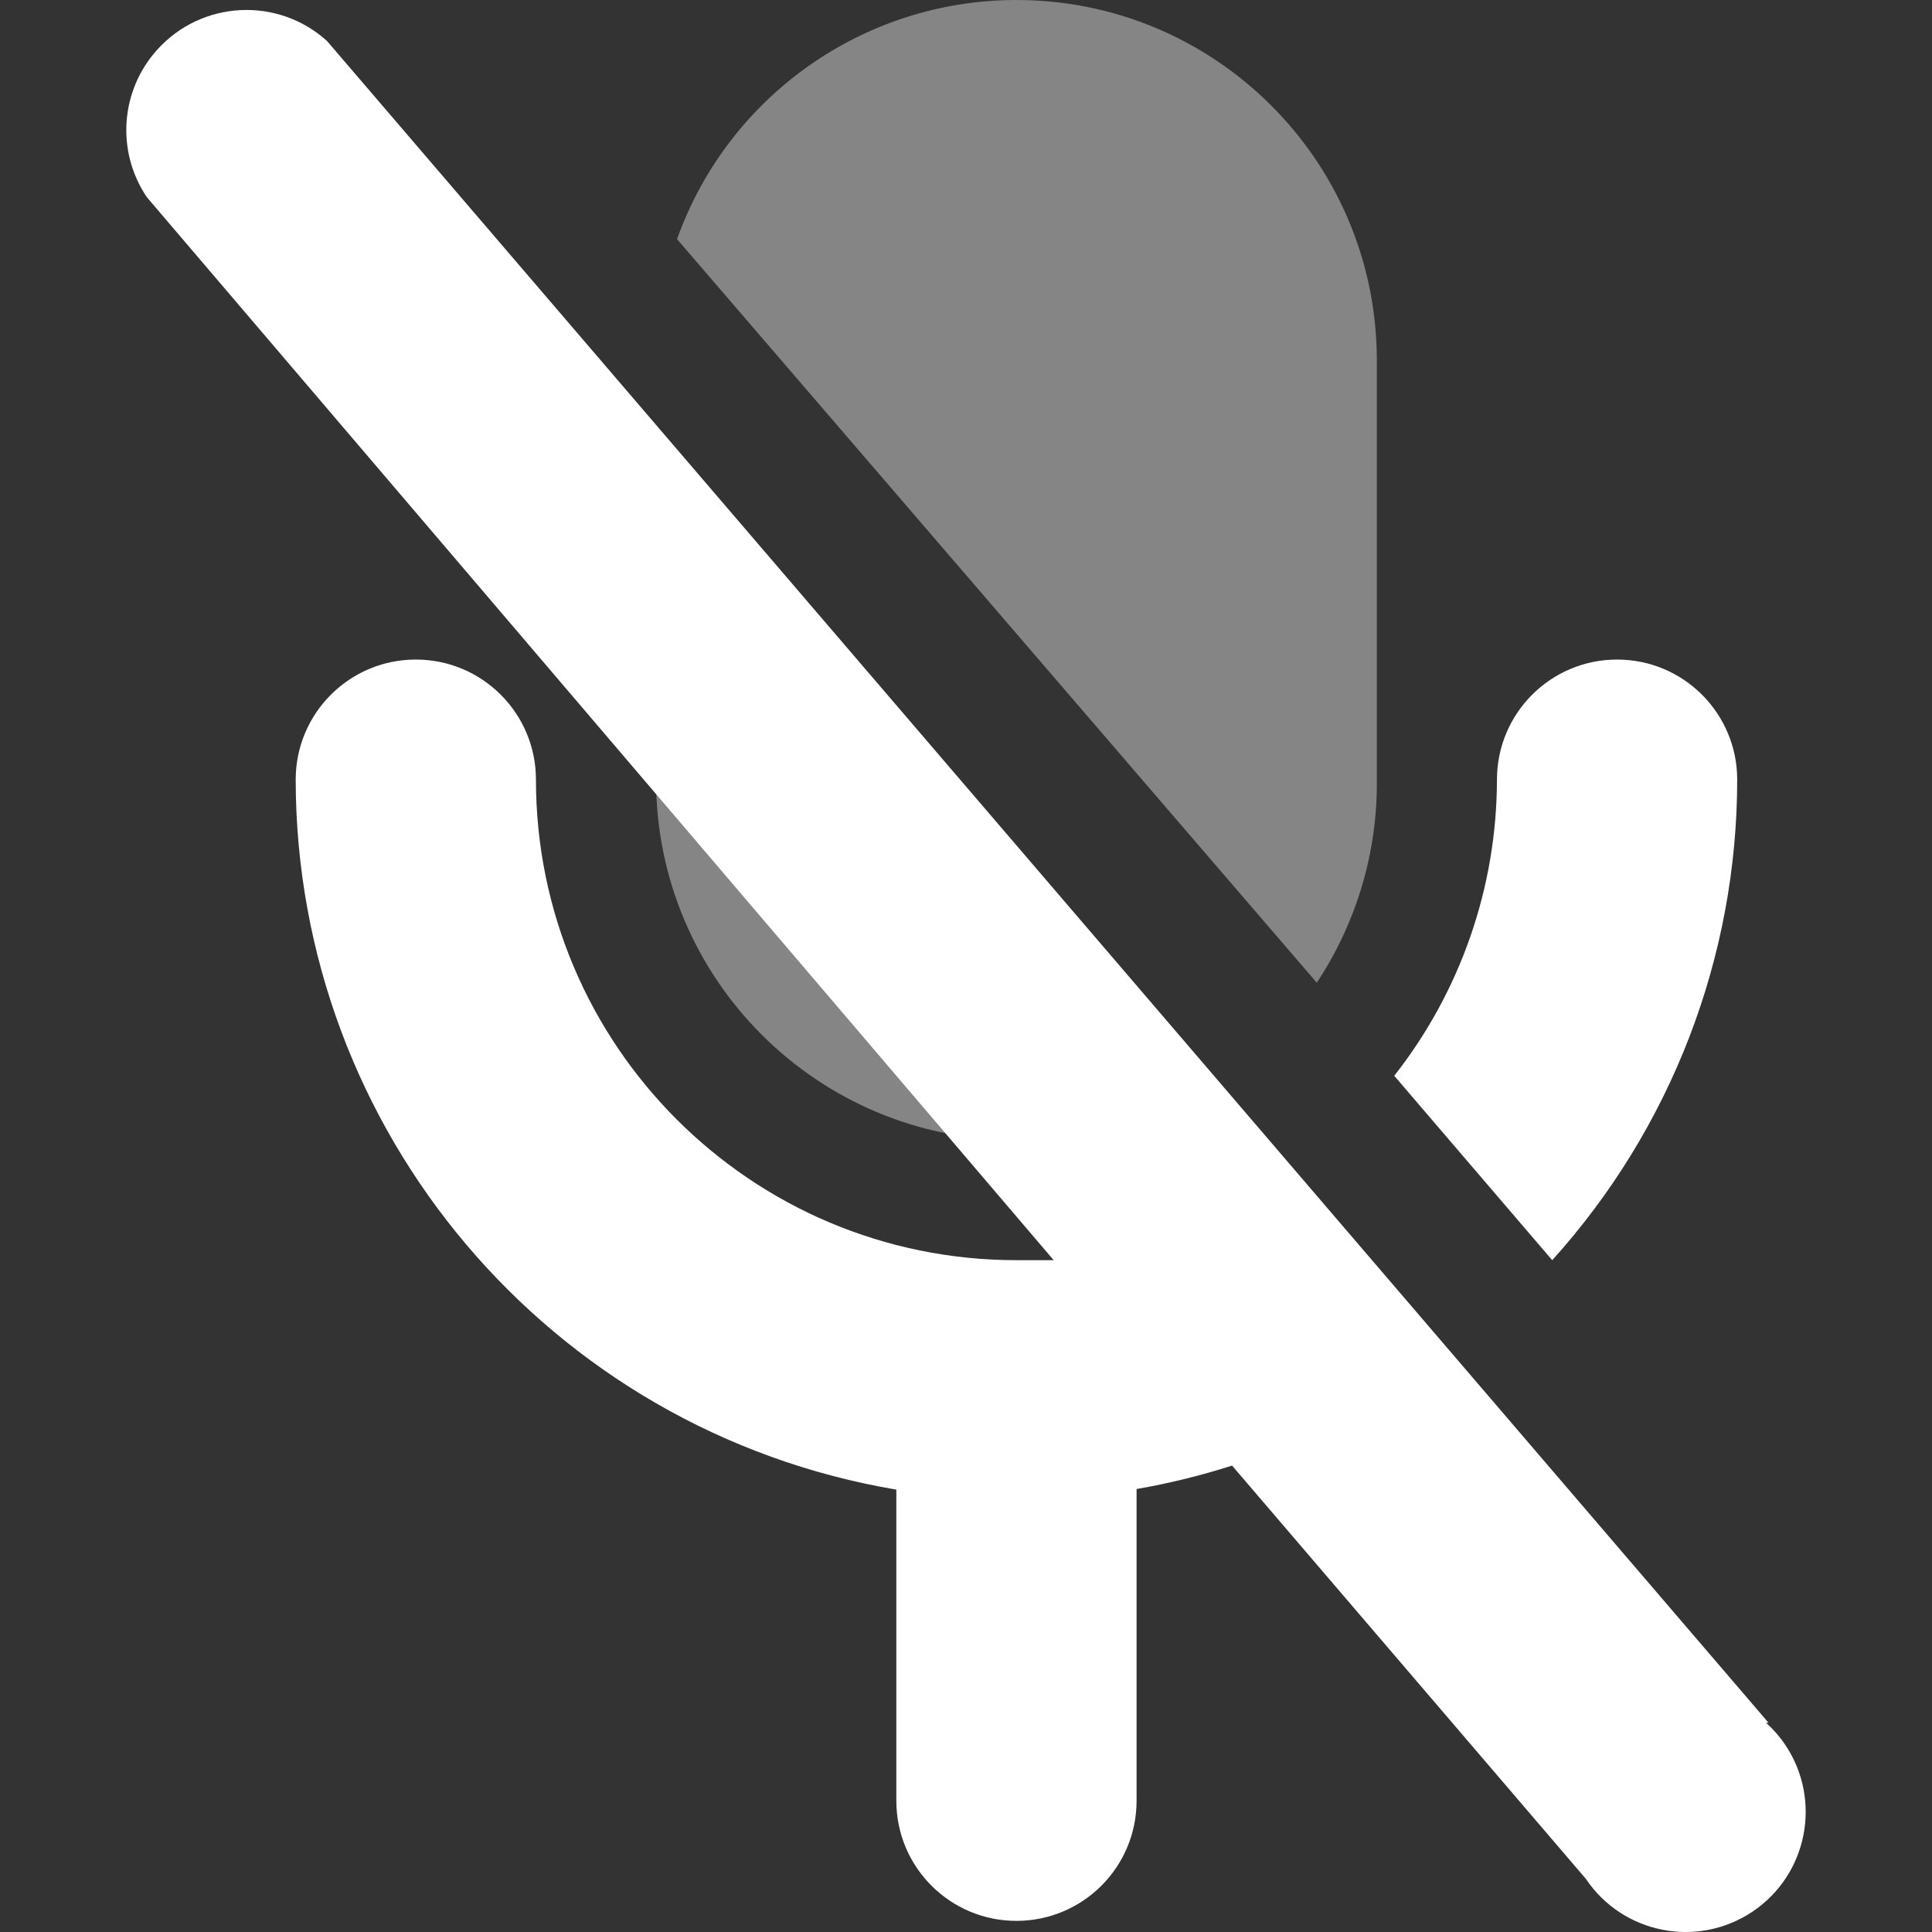 <?xml version="1.0"?>
<svg xmlns="http://www.w3.org/2000/svg" xmlns:xlink="http://www.w3.org/1999/xlink" version="1.1" id="Capa_1" x="0px" y="0px" viewBox="0 0 512.005 512.005" style="enable-background:new 0 0 512.005 512.005;" xml:space="preserve" width="512px" height="512px" class=""><rect x="0" y="0" width="512.005" height="512.005" fill="#333333" stroke="none"/><g><g>
	<g style="opacity:0.4;">
		<path d="M173.868,154.734v51.891c-0.016,52.75,42.722,95.521,95.473,95.536    c9.28,0,18.512-1.353,27.41-4.011L173.868,154.734z" data-original="#3EB798" class="active-path" data-old_color="#3EB798" fill="#FFFFFF"/>
		<path d="M348.96,260.426c10.569-15.933,16.124-34.684,15.917-53.801V95.203    c-0.175-52.75-43.073-95.377-95.823-95.202c-40.239,0.127-76.085,25.468-89.631,63.367L348.96,260.426z" data-original="#3EB798" class="active-path" data-old_color="#3EB798" fill="#FFFFFF"/>
	</g>
	<path d="M460.382,206.625c0-17.589-14.246-31.835-31.835-31.835s-31.835,14.246-31.835,31.835   c-0.048,28.46-9.63,56.093-27.219,78.473l41.863,48.867C442.888,299.041,460.366,253.677,460.382,206.625z" data-original="#3EB798" class="active-path" data-old_color="#3EB798" fill="#FFFFFF"/>
	<path d="M468.659,456.528L86.64,10.84C73.588-0.939,53.453,0.096,41.674,13.164   c-9.789,10.824-10.935,26.932-2.786,39.061l240.353,281.738c-3.343,0-6.526,0-9.869,0c-70.323,0-127.339-57.016-127.339-127.339   c0-17.589-14.246-31.835-31.835-31.835s-31.835,14.246-31.835,31.835c0.096,93.133,67.347,172.624,159.174,188.144v82.452   c0,17.589,14.246,31.835,31.835,31.835s31.835-14.246,31.835-31.835v-82.611c8.564-1.48,17.032-3.566,25.309-6.208l93.754,109.512   c9.805,14.596,29.575,18.48,44.171,8.691c14.596-9.789,18.48-29.575,8.691-44.171c-1.448-2.165-3.168-4.139-5.109-5.889   L468.659,456.528z" data-original="#3EB798" class="active-path" data-old_color="#3EB798" fill="#FFFFFF"/>
</g></g> </svg>
